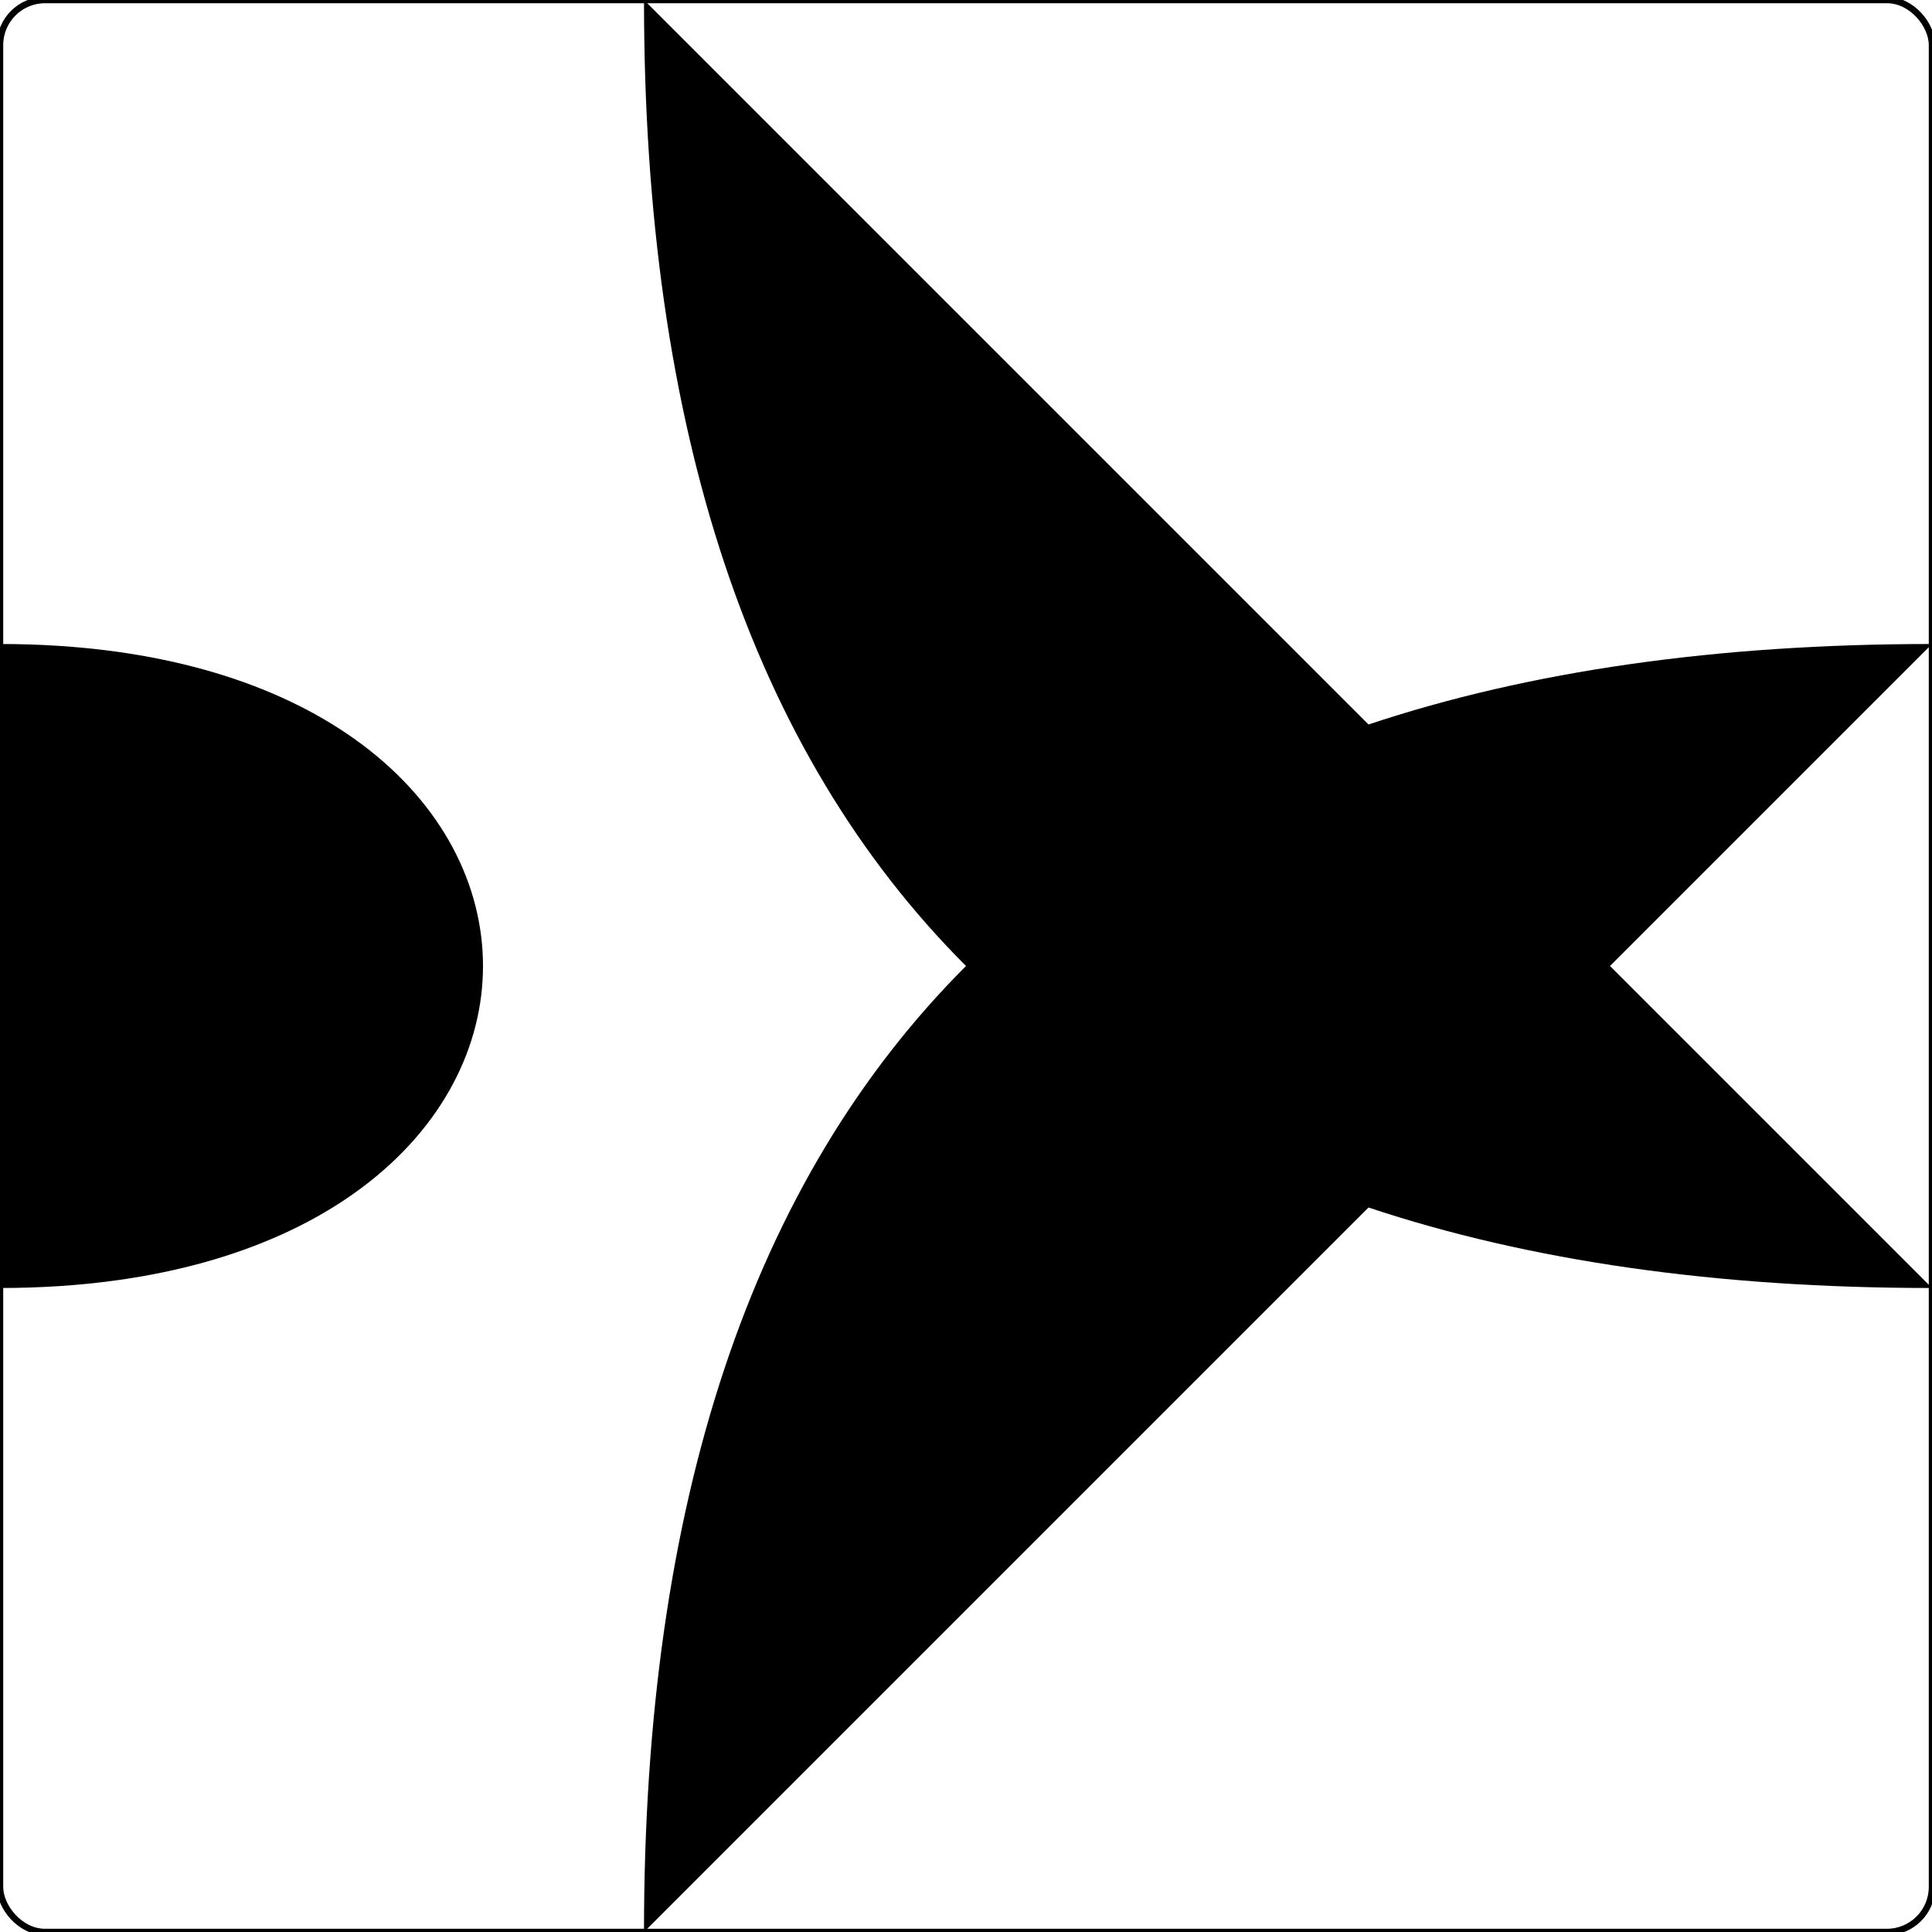 <?xml version="1.0" encoding="ISO-8859-1" standalone="no"?><?xml-stylesheet type="text/css" href="style.css" ?><!DOCTYPE svg PUBLIC "-//W3C//DTD SVG 20010904//EN" "http://www.w3.org/TR/2001/REC-SVG-20010904/DTD/svg10.dtd">
    <svg xmlns="http://www.w3.org/2000/svg" xmlns:xlink="http://www.w3.org/1999/xlink" viewBox="0 0 3 3">
    	<title>piece</title>
    	<g><rect x="0" y="0" width="3" height="3" fill="none" stroke="black" stroke-width="0.01" rx="0.07" /><path d="M 1,0 Q 1,2 3,2" class="way_f" />
<path d="M 2,0 L 2,3" class="way_r" />
<path d="M 3,1 Q 1,1 1,3" class="way_w" />
<path d="M 0,2 C 1,2 1,1 0,1" class="way_w" />	</g>
    </svg>